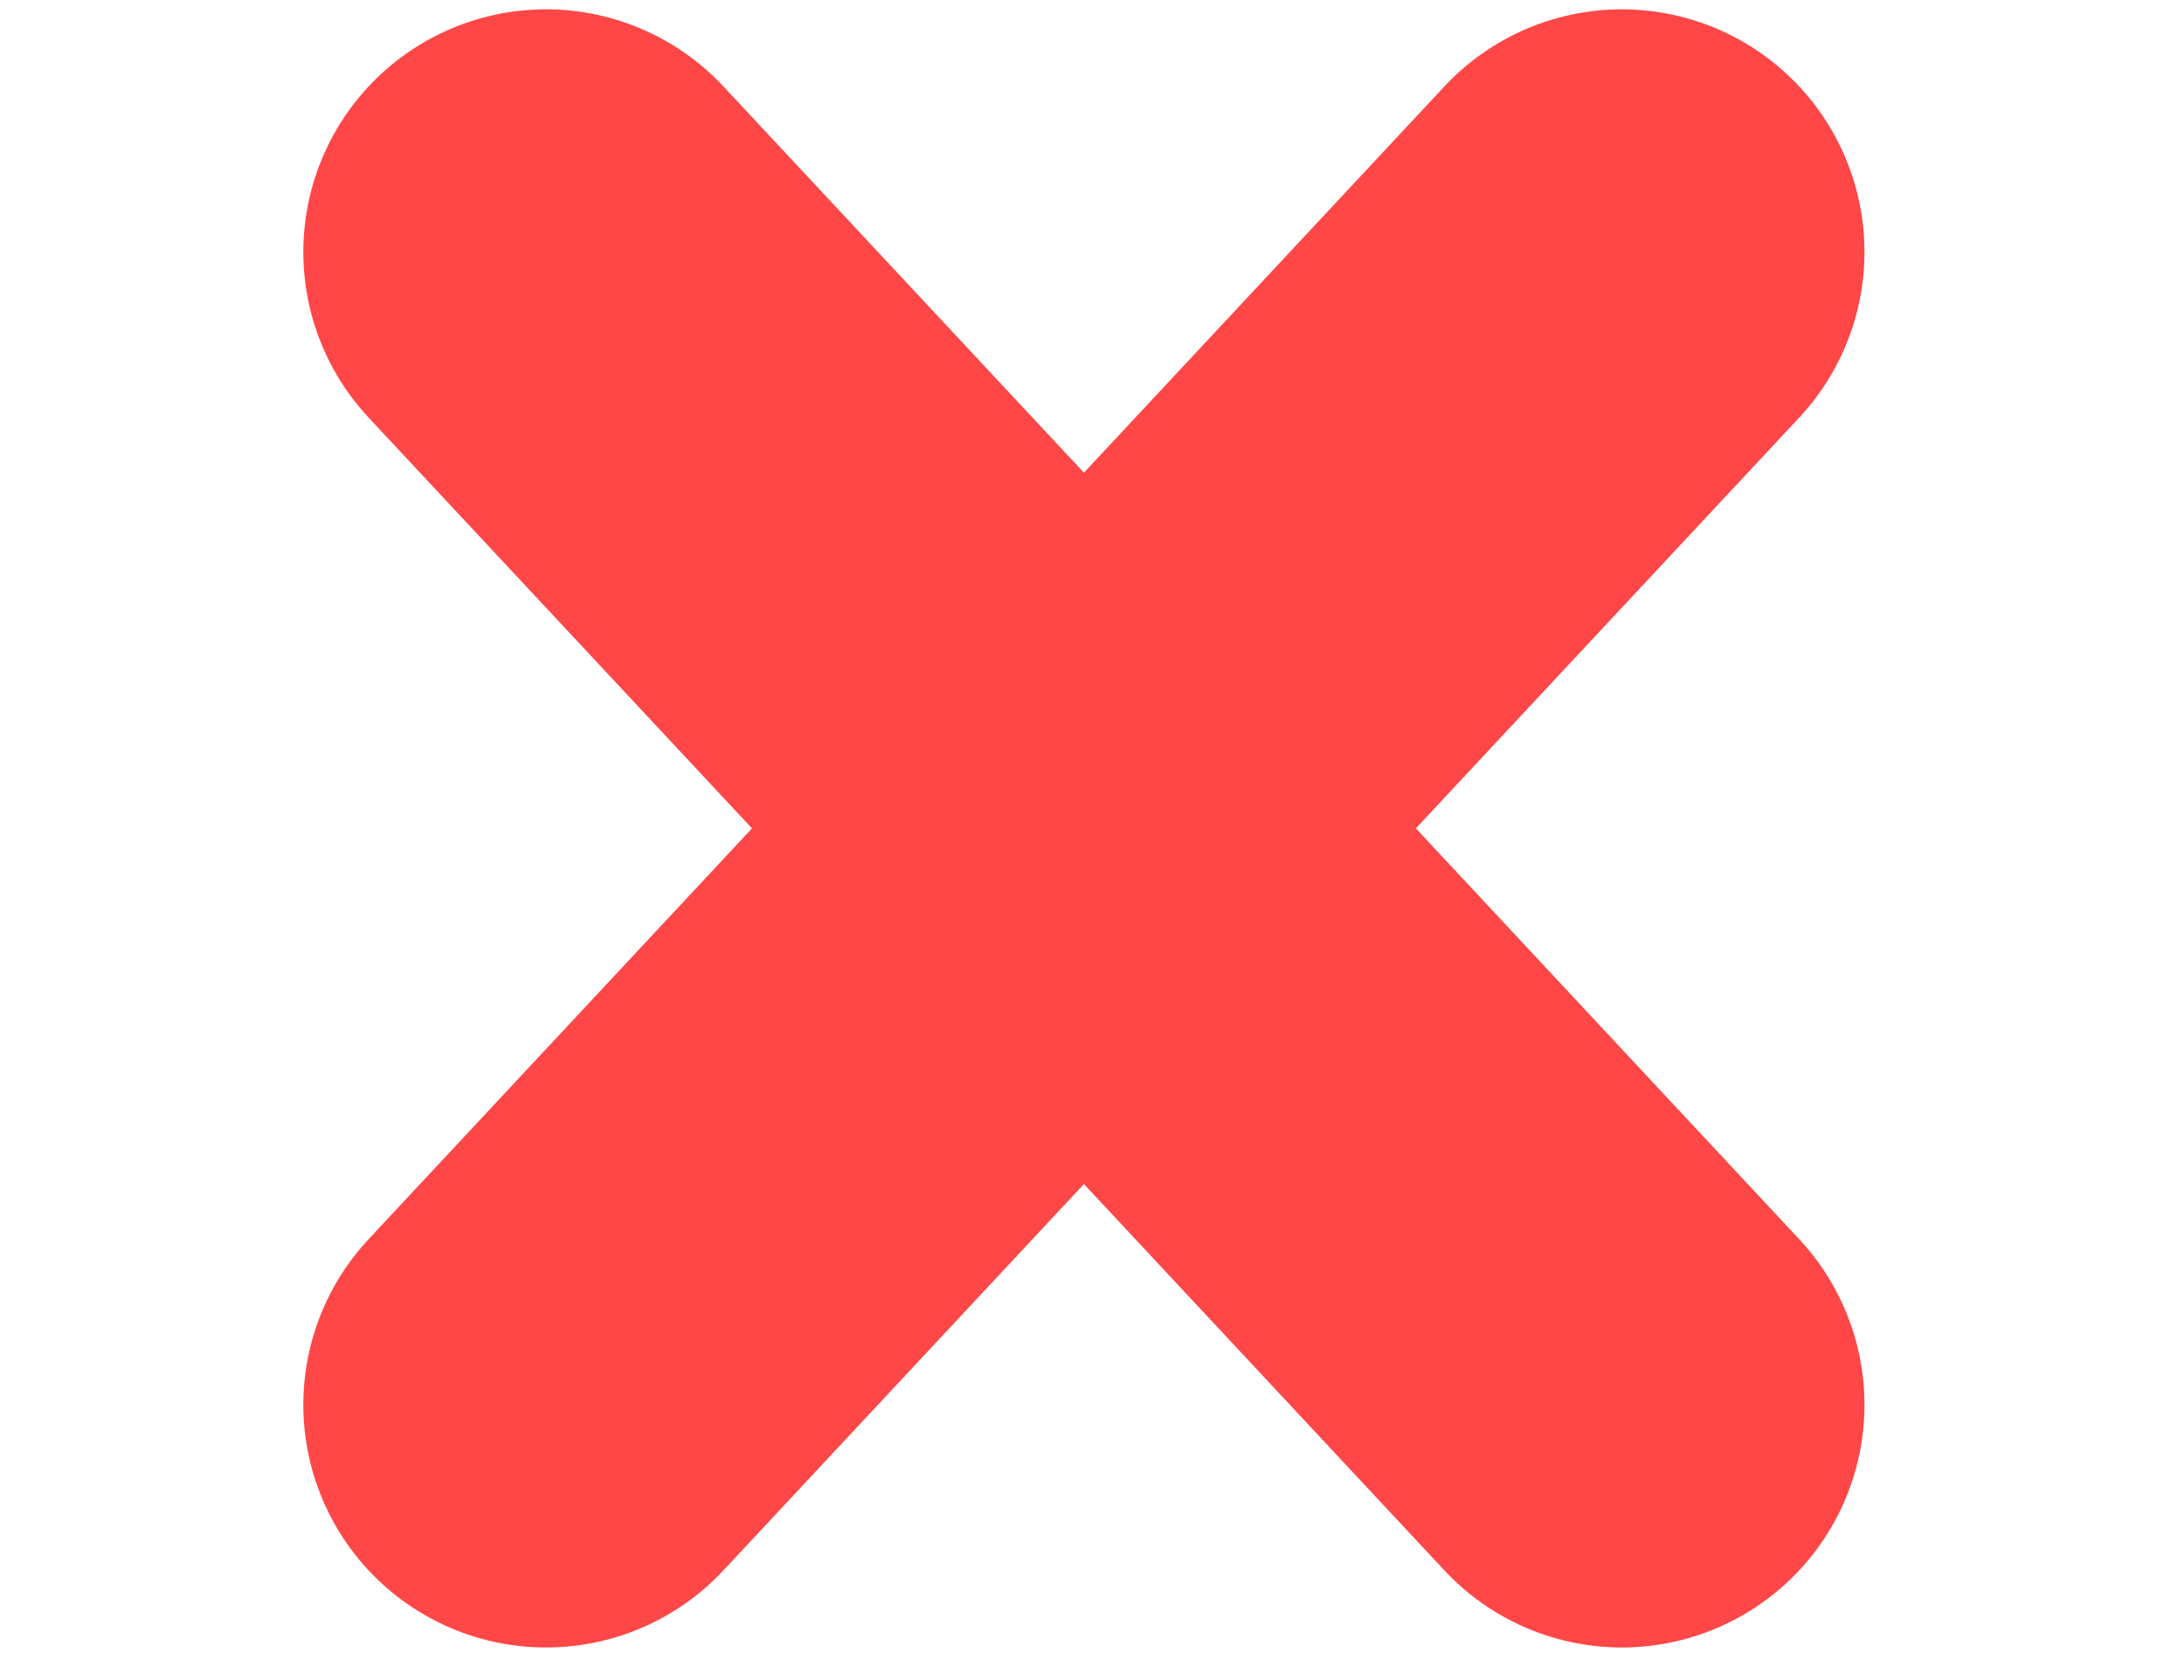 <svg width="26" height="20" viewBox="0 0 26 20" fill="none" xmlns="http://www.w3.org/2000/svg">
<path d="M6.5 16.723L12.904 9.861M19.307 3L12.904 9.861M12.904 9.861L19.307 16.723M12.904 9.861L6.5 3" stroke="#FF4747" stroke-width="5.778" stroke-linecap="round" stroke-linejoin="round"/>
</svg>
